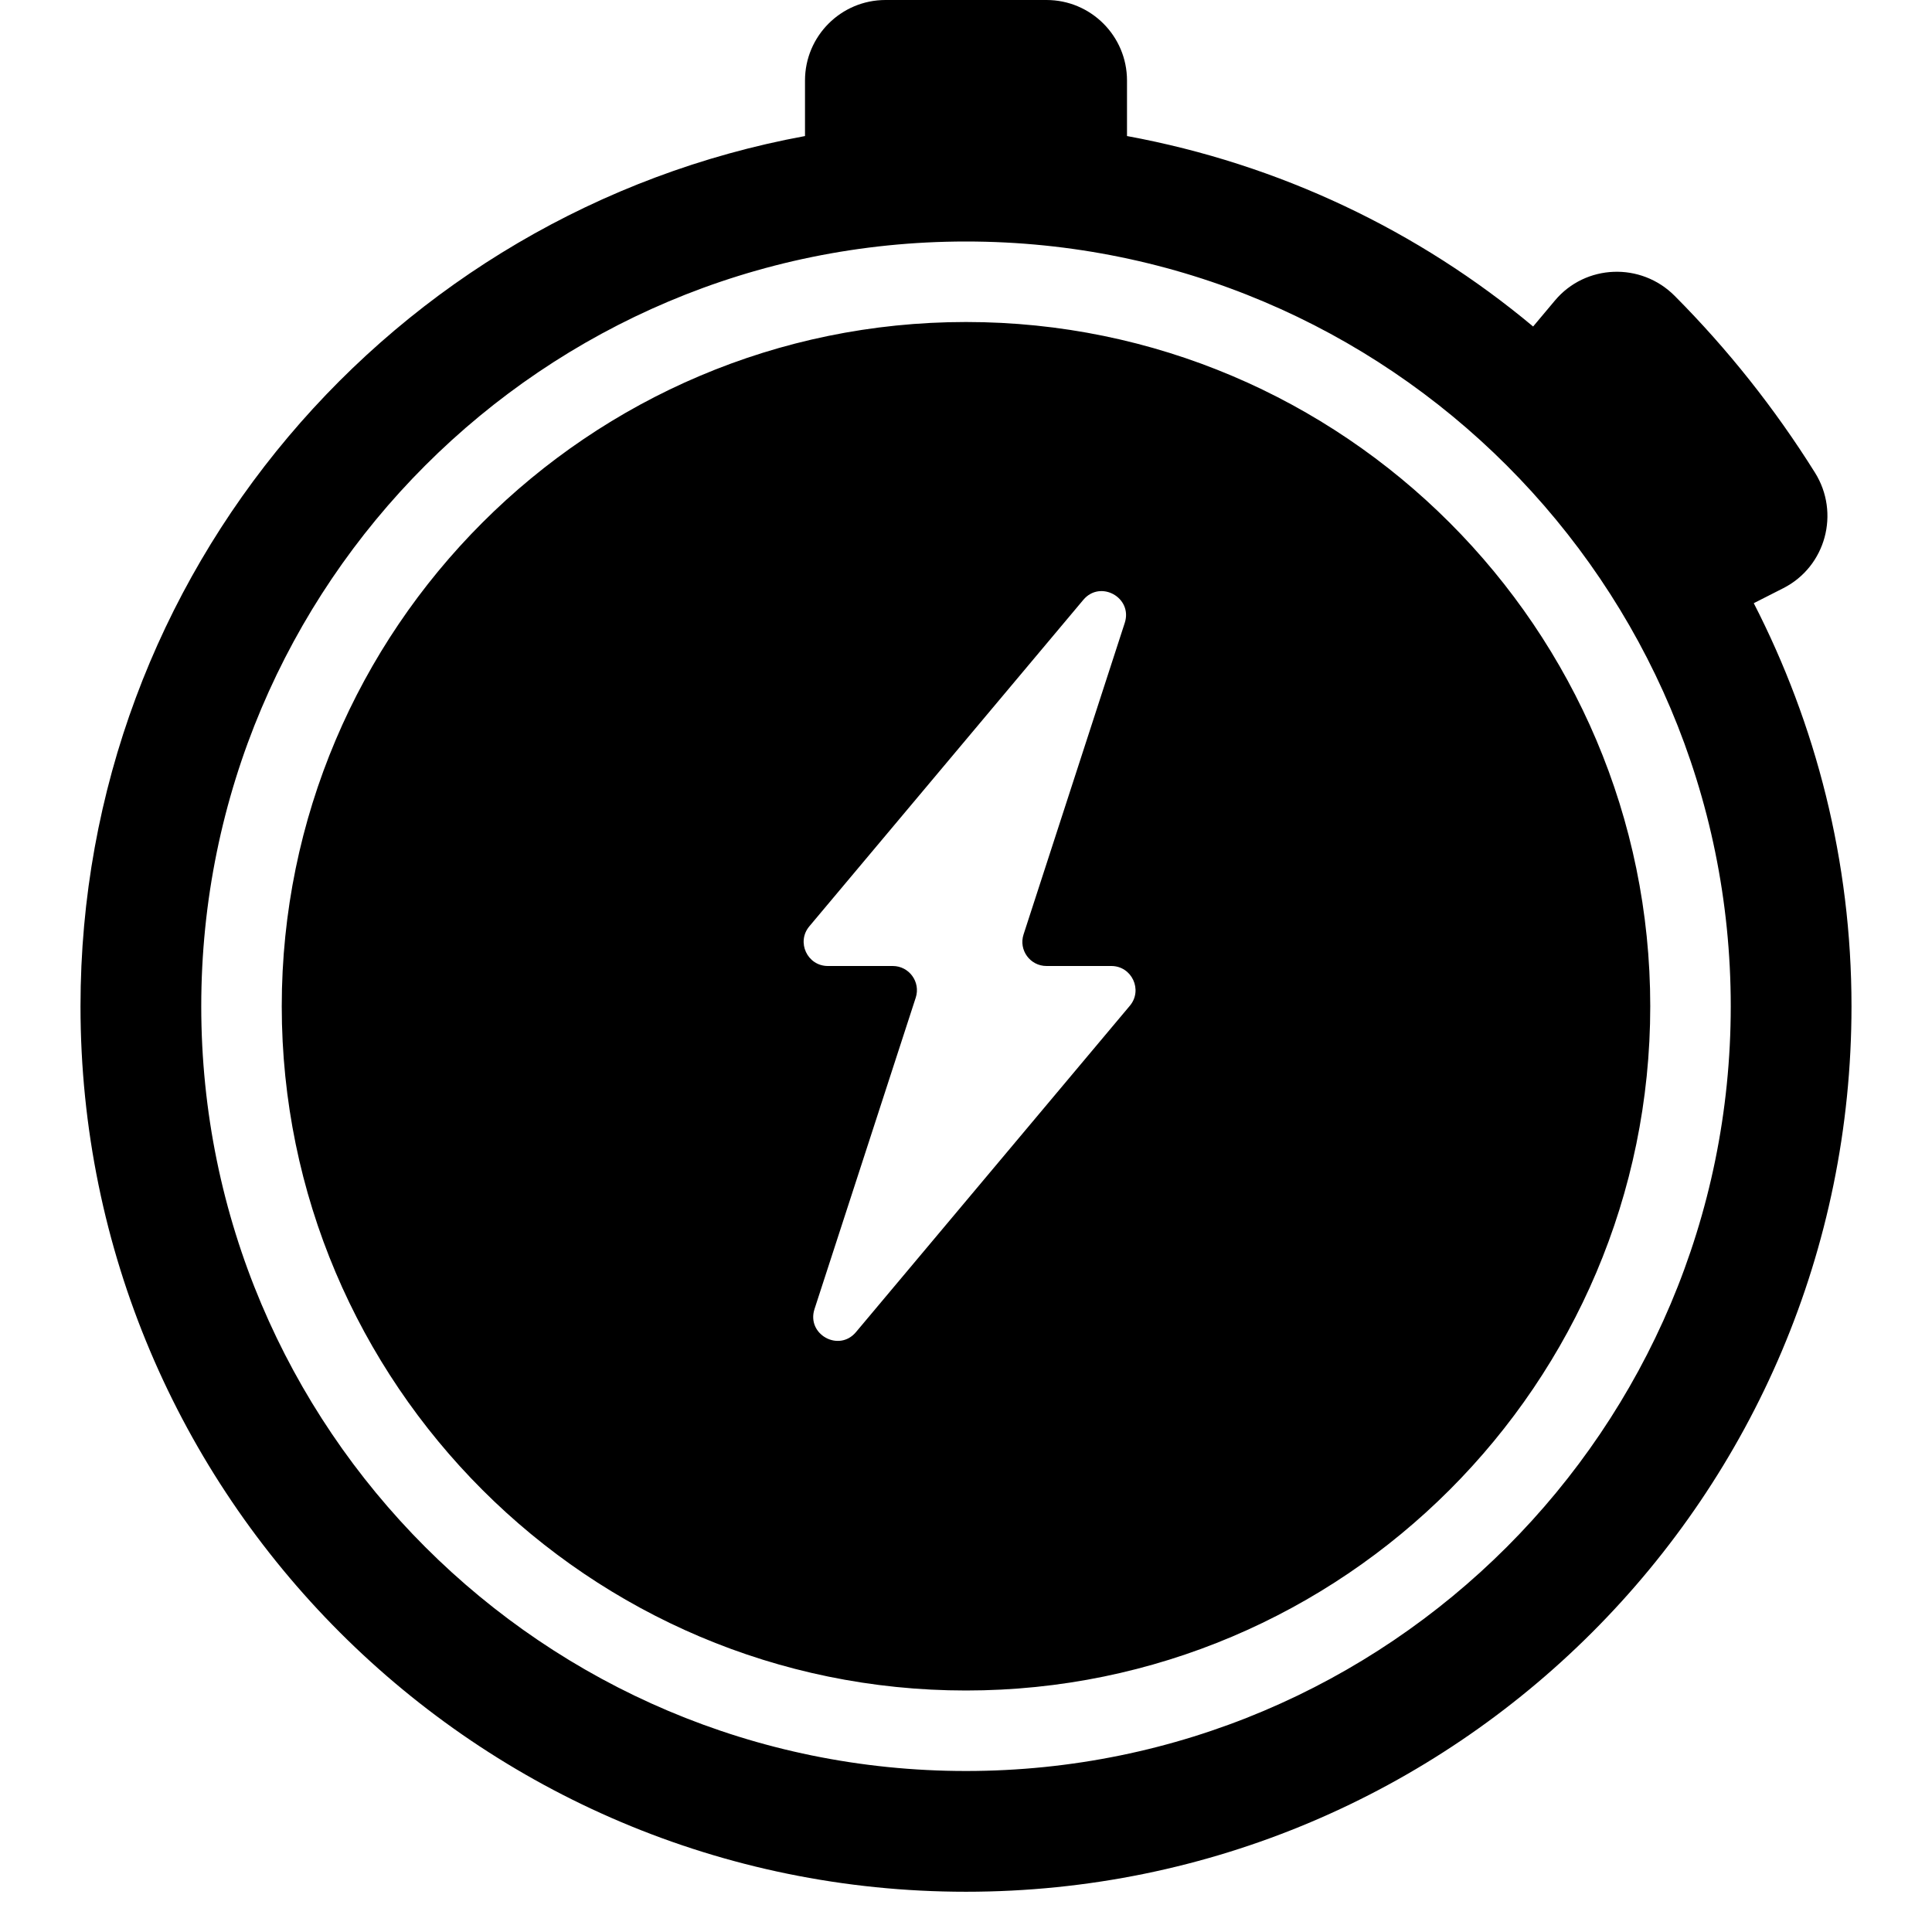 <svg viewBox="0 0 24 24"><path fill-rule="evenodd" clip-rule="evenodd" d="M22.154 7.306L21.786 7.493C22.557 8.996 23 10.695 23 12.5C23 18.575 18.075 23.5 12 23.5C5.925 23.5 1 18.575 1 12.5C1 7.109 4.881 2.632 10 1.69V1C10 0.448 10.448 0 11 0H13C13.552 0 14 0.448 14 1V1.69C15.896 2.039 17.623 2.868 19.045 4.056L19.316 3.733C19.696 3.28 20.385 3.255 20.803 3.675C21.463 4.338 22.047 5.074 22.546 5.871C22.86 6.372 22.681 7.037 22.154 7.306ZM2.5 12.5C2.5 17.747 6.753 22 12 22C17.247 22 21.5 17.747 21.5 12.5C21.5 7.253 17.247 3 12 3C6.753 3 2.5 7.253 2.5 12.5ZM3.5 12.5C3.5 7.813 7.313 4 12 4C16.687 4 20.5 7.813 20.5 12.5C20.5 17.187 16.687 21 12 21C7.313 21 3.5 17.187 3.5 12.5ZM10.633 16.548L14.036 12.493C14.199 12.298 14.06 12 13.805 12H13C12.796 12 12.652 11.801 12.715 11.608L13.972 7.738C14.074 7.424 13.669 7.199 13.457 7.452L10.054 11.507C9.89 11.702 10.029 12 10.284 12H11.09C11.294 12 11.438 12.199 11.376 12.392L10.118 16.262C10.016 16.576 10.421 16.801 10.633 16.548Z"/></svg>